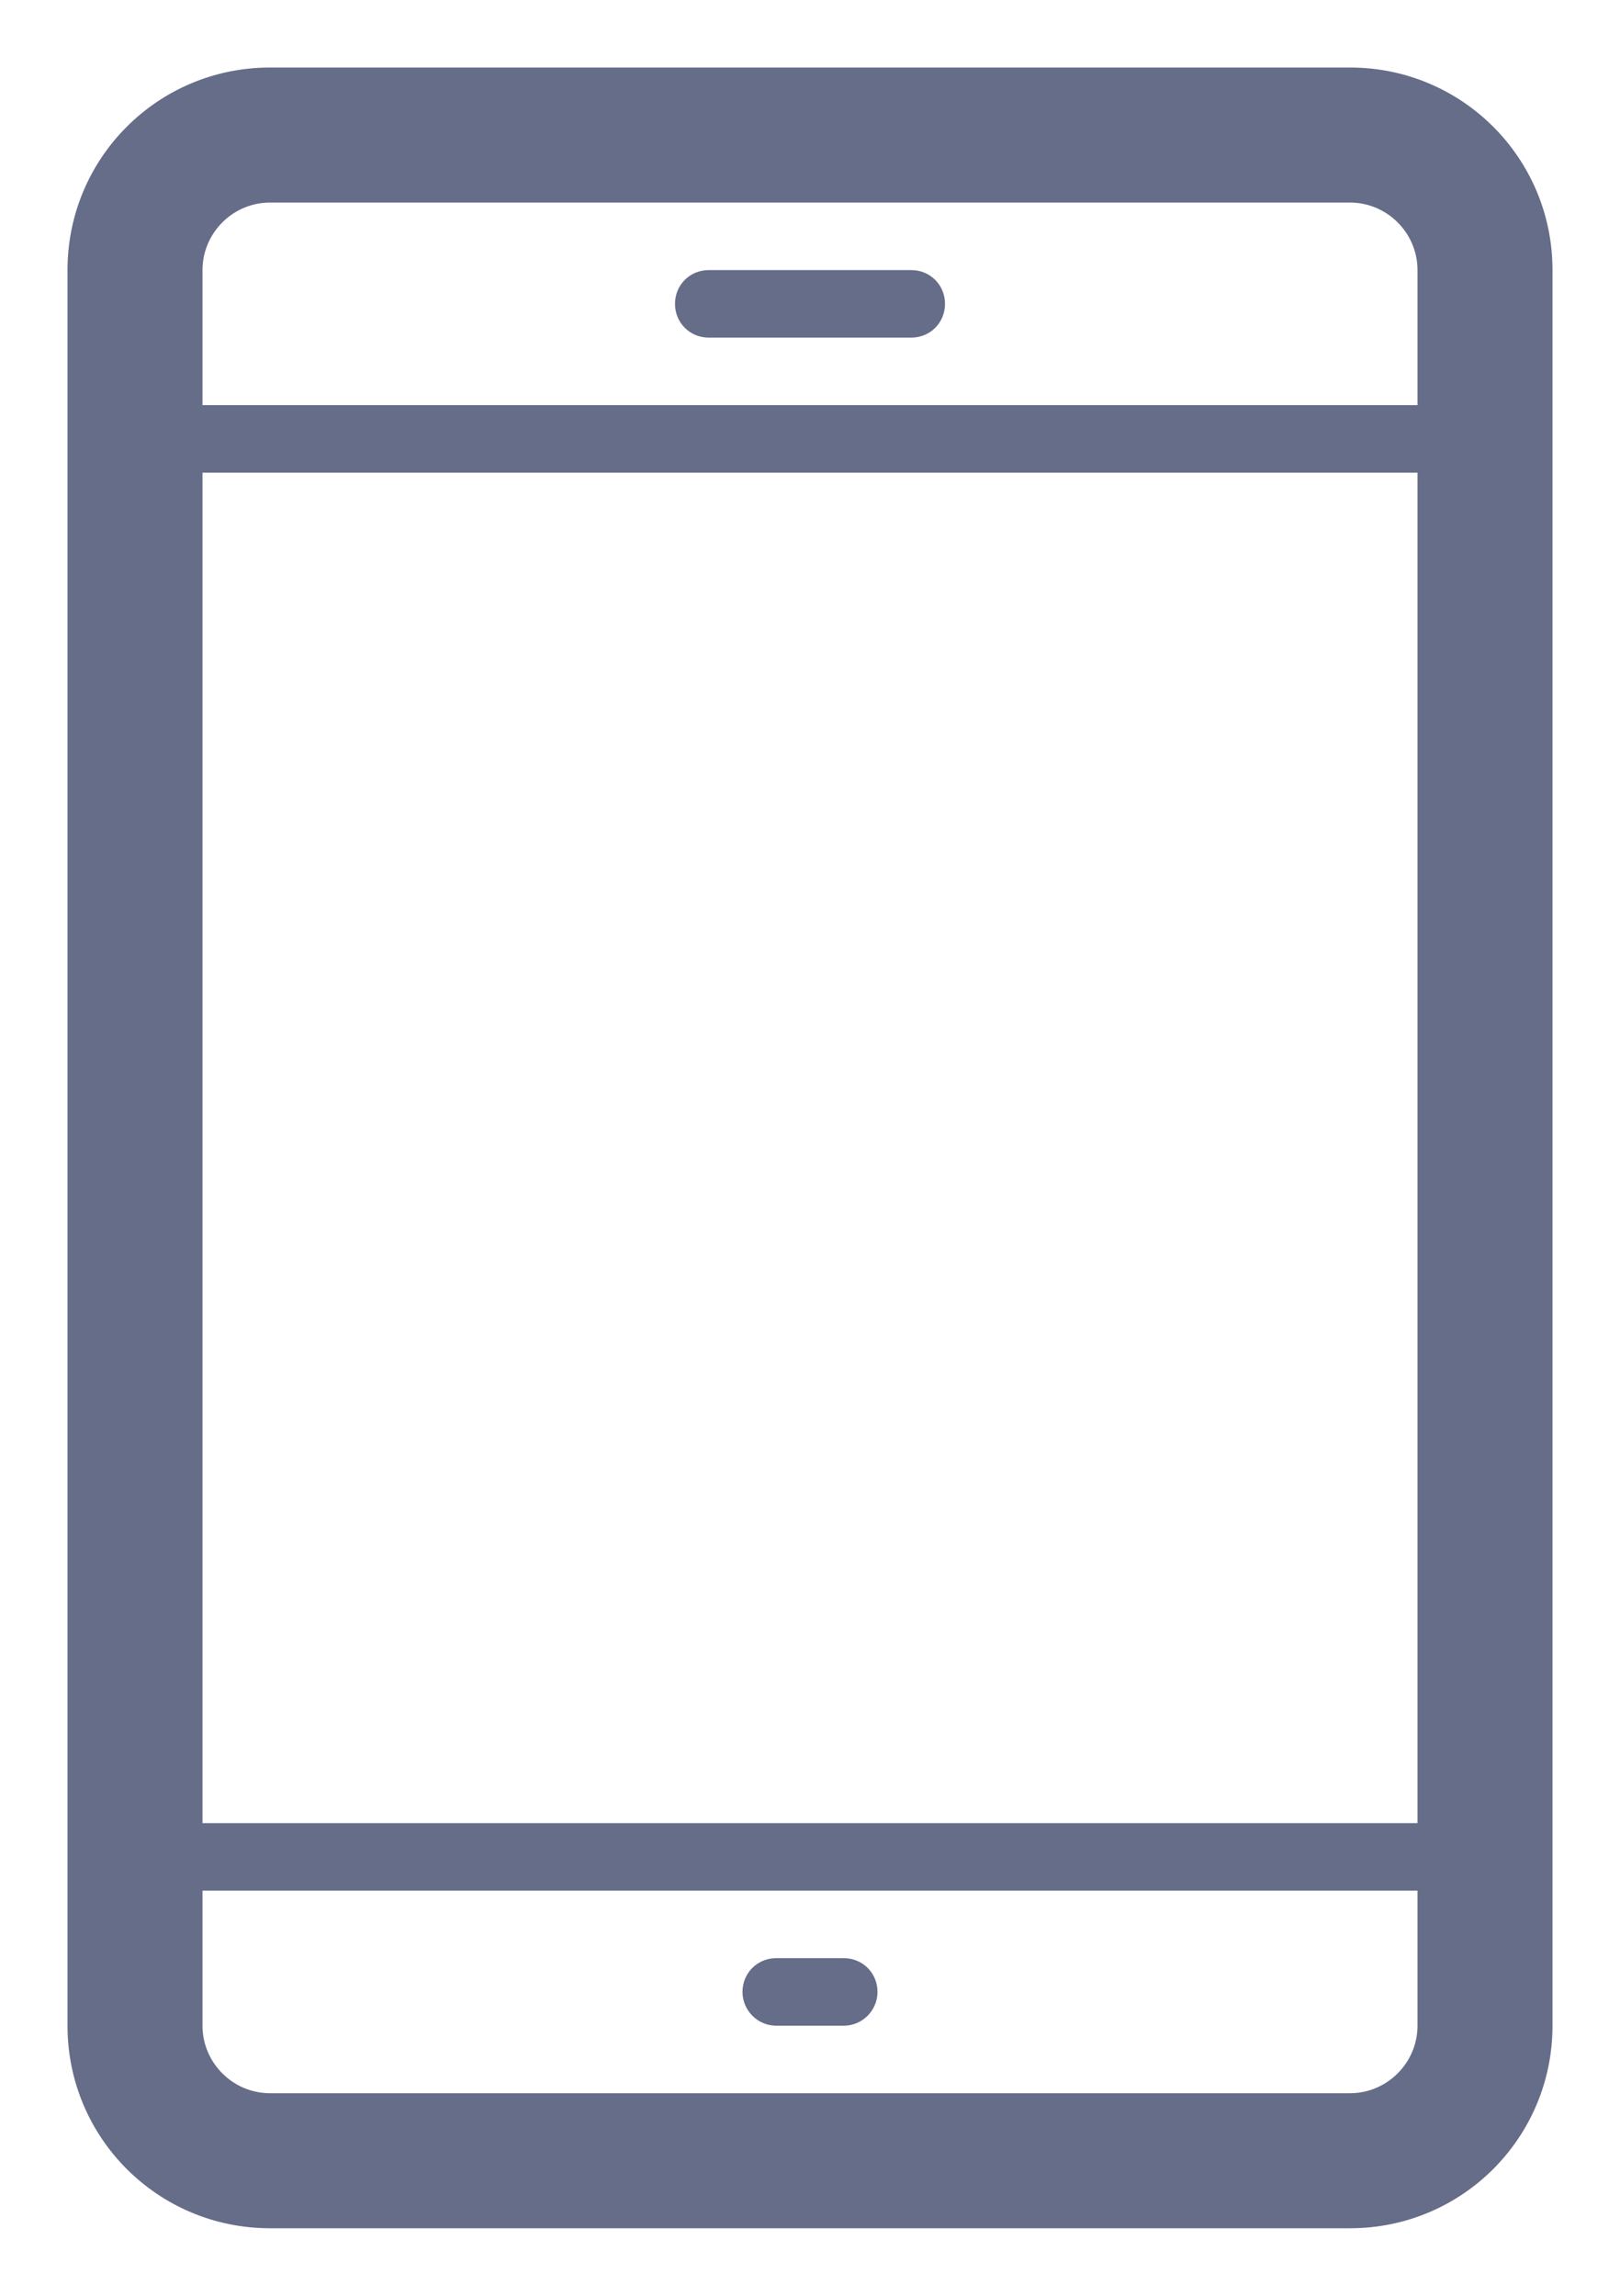 <svg xmlns="http://www.w3.org/2000/svg" viewBox="0 0 24 34" width="24" height="34"><style>tspan { white-space:pre }.shp0 { fill: #666d89 } </style><g ><g ><path class="shp0" d="M20 1L4 1C2.34 1 1 2.34 1 4L1 30C1 31.66 2.34 33 4 33L20 33C21.66 33 23 31.66 23 30L23 4C23 2.34 21.66 1 20 1ZM21 30C21 30.55 20.55 31 20 31L4 31C3.45 31 3 30.55 3 30L3 28L21 28L21 30ZM21 27L3 27L3 7L21 7L21 27ZM21 6L3 6L3 4C3 3.45 3.45 3 4 3L20 3C20.55 3 21 3.45 21 4L21 6ZM14 4.5C14 4.78 13.78 5 13.5 5L10.5 5C10.22 5 10 4.78 10 4.5L10 4.5C10 4.22 10.22 4 10.5 4L13.5 4C13.78 4 14 4.22 14 4.5L14 4.5ZM13 29.5C13 29.77 12.78 30 12.5 30L11.5 30C11.22 30 11 29.77 11 29.5L11 29.5C11 29.22 11.22 29 11.5 29L12.5 29C12.78 29 13 29.22 13 29.5L13 29.5Z" /></g></g></svg>